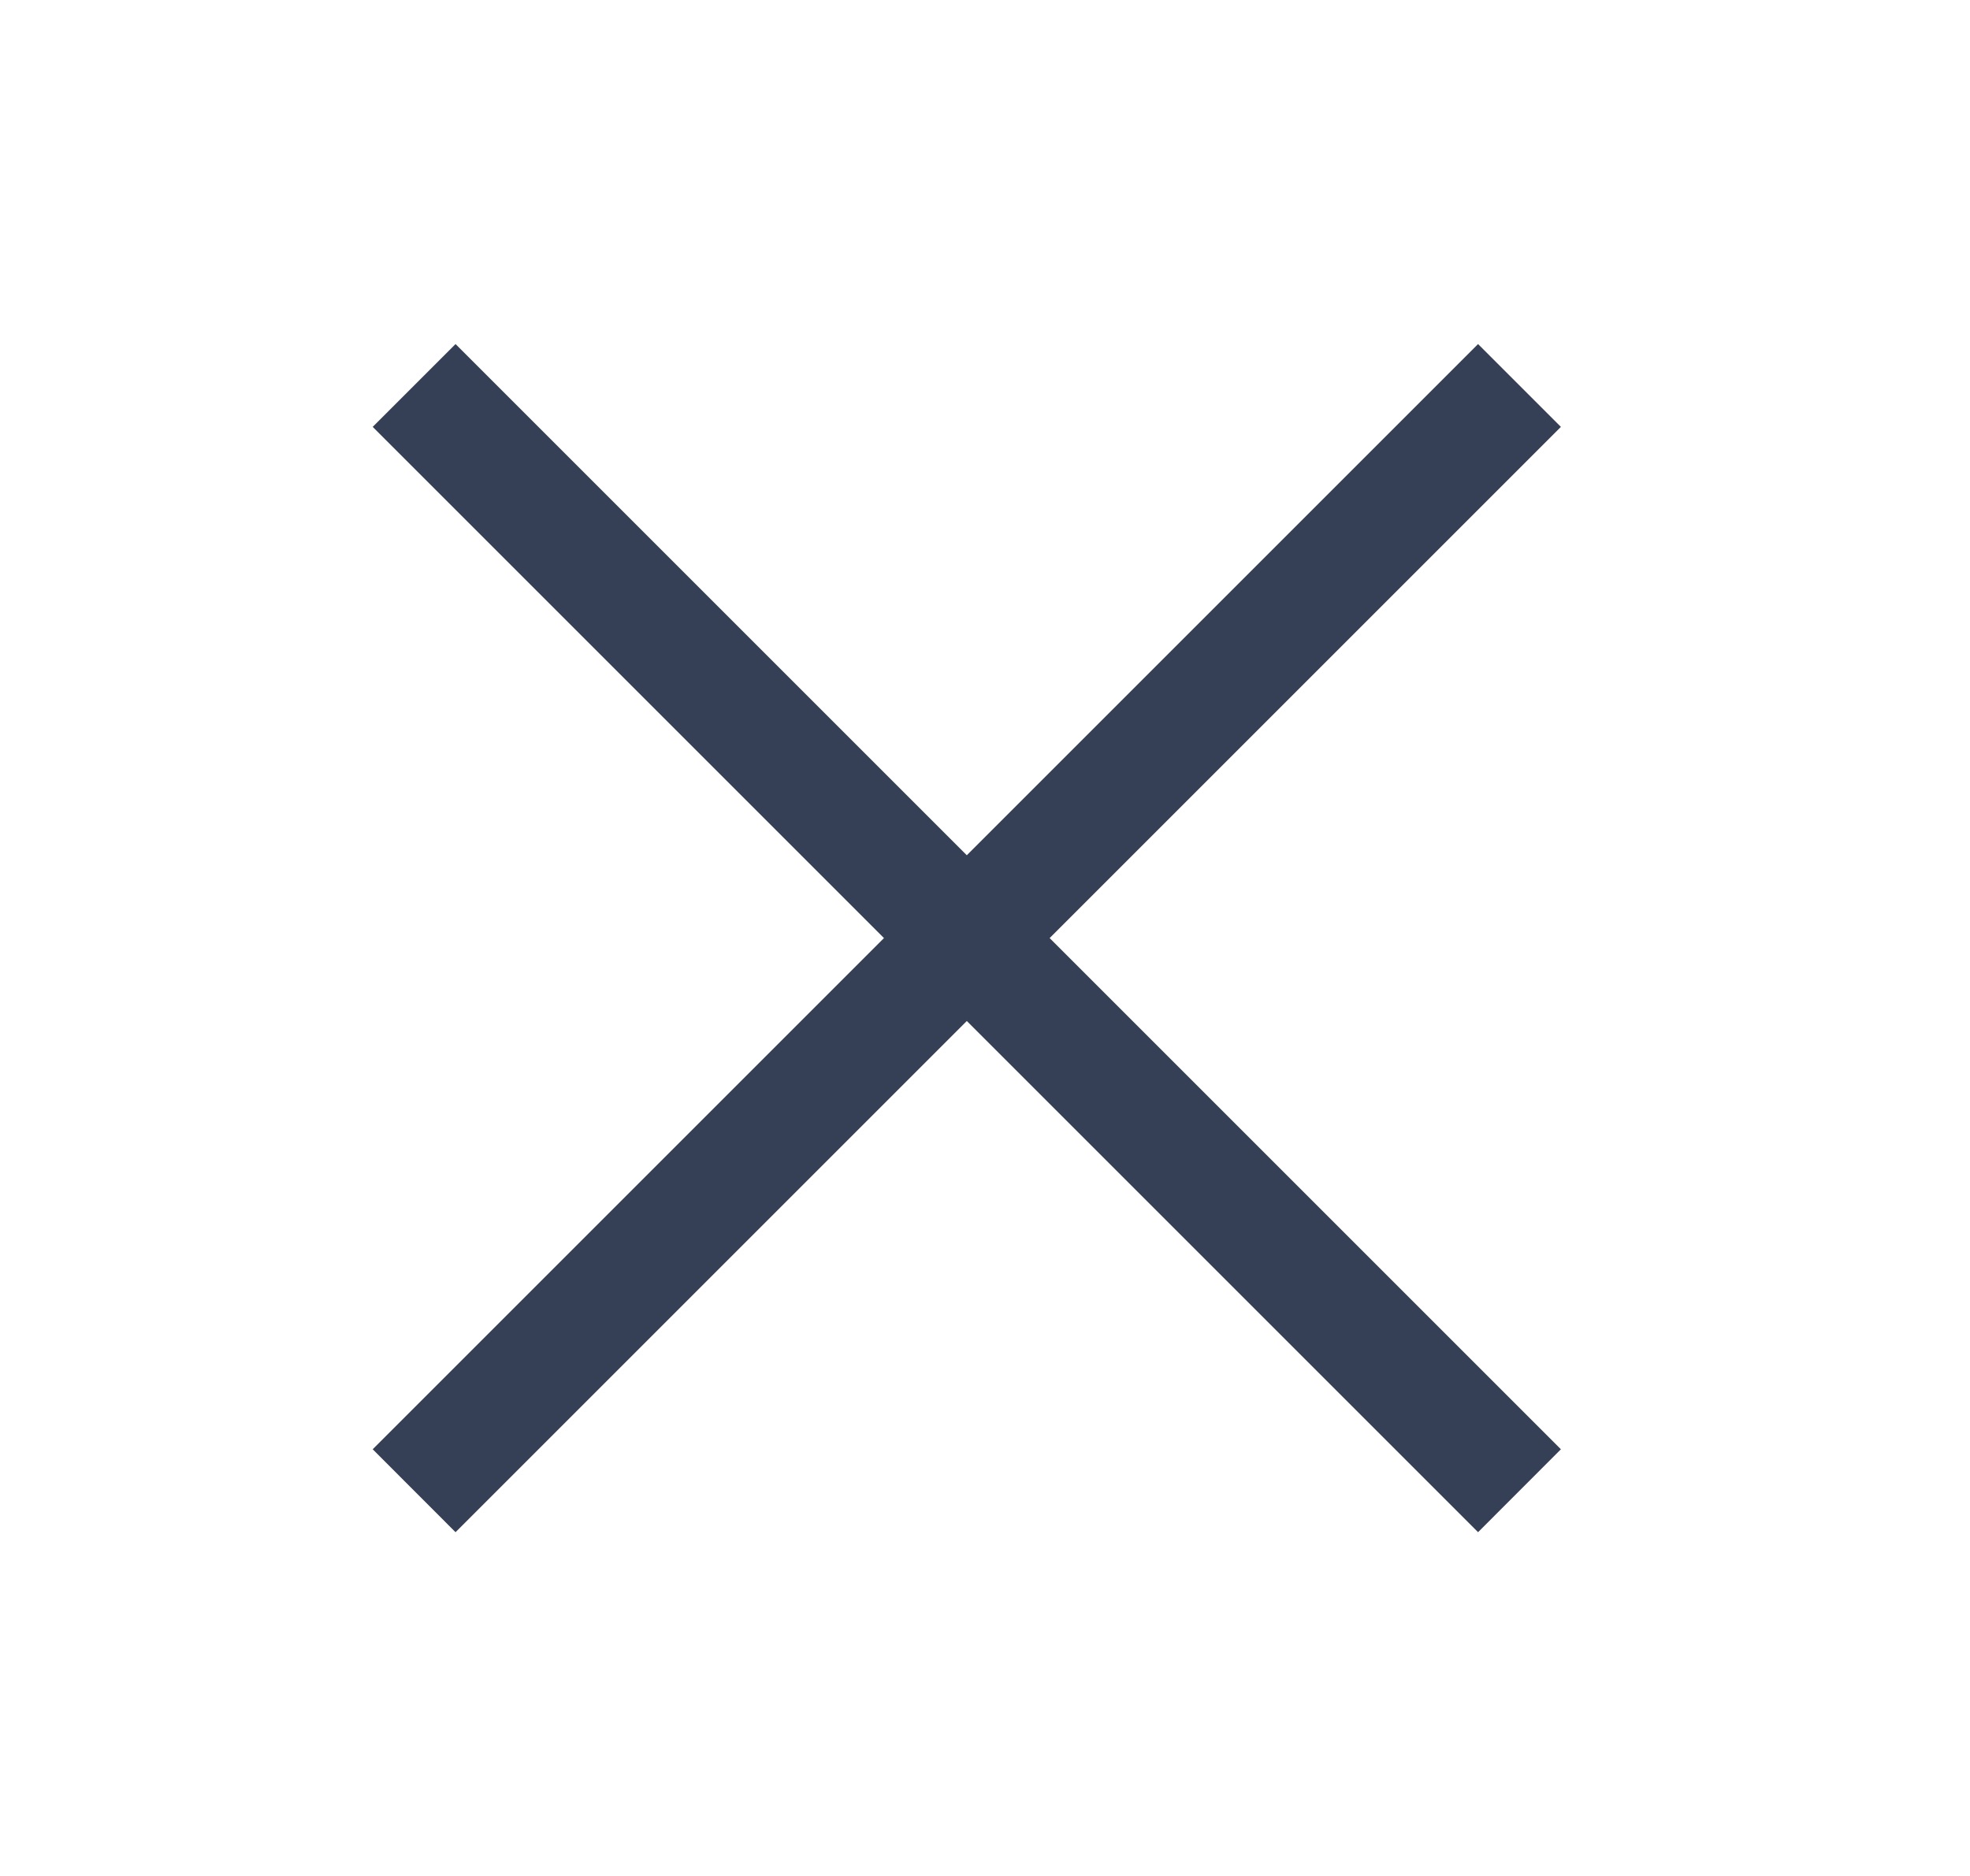 <svg width="21" height="20" viewBox="0 0 21 20" fill="none" xmlns="http://www.w3.org/2000/svg">
<g id="common/ic_close">
<path id="icon" fill-rule="evenodd" clip-rule="evenodd" d="M16.639 4.551L15.756 3.668L10.306 9.118L4.856 3.668L3.973 4.551L9.423 10.001L3.973 15.451L4.856 16.335L10.306 10.885L15.756 16.335L16.639 15.451L11.189 10.001L16.639 4.551Z" fill="#354056"/>
</g>
</svg>
